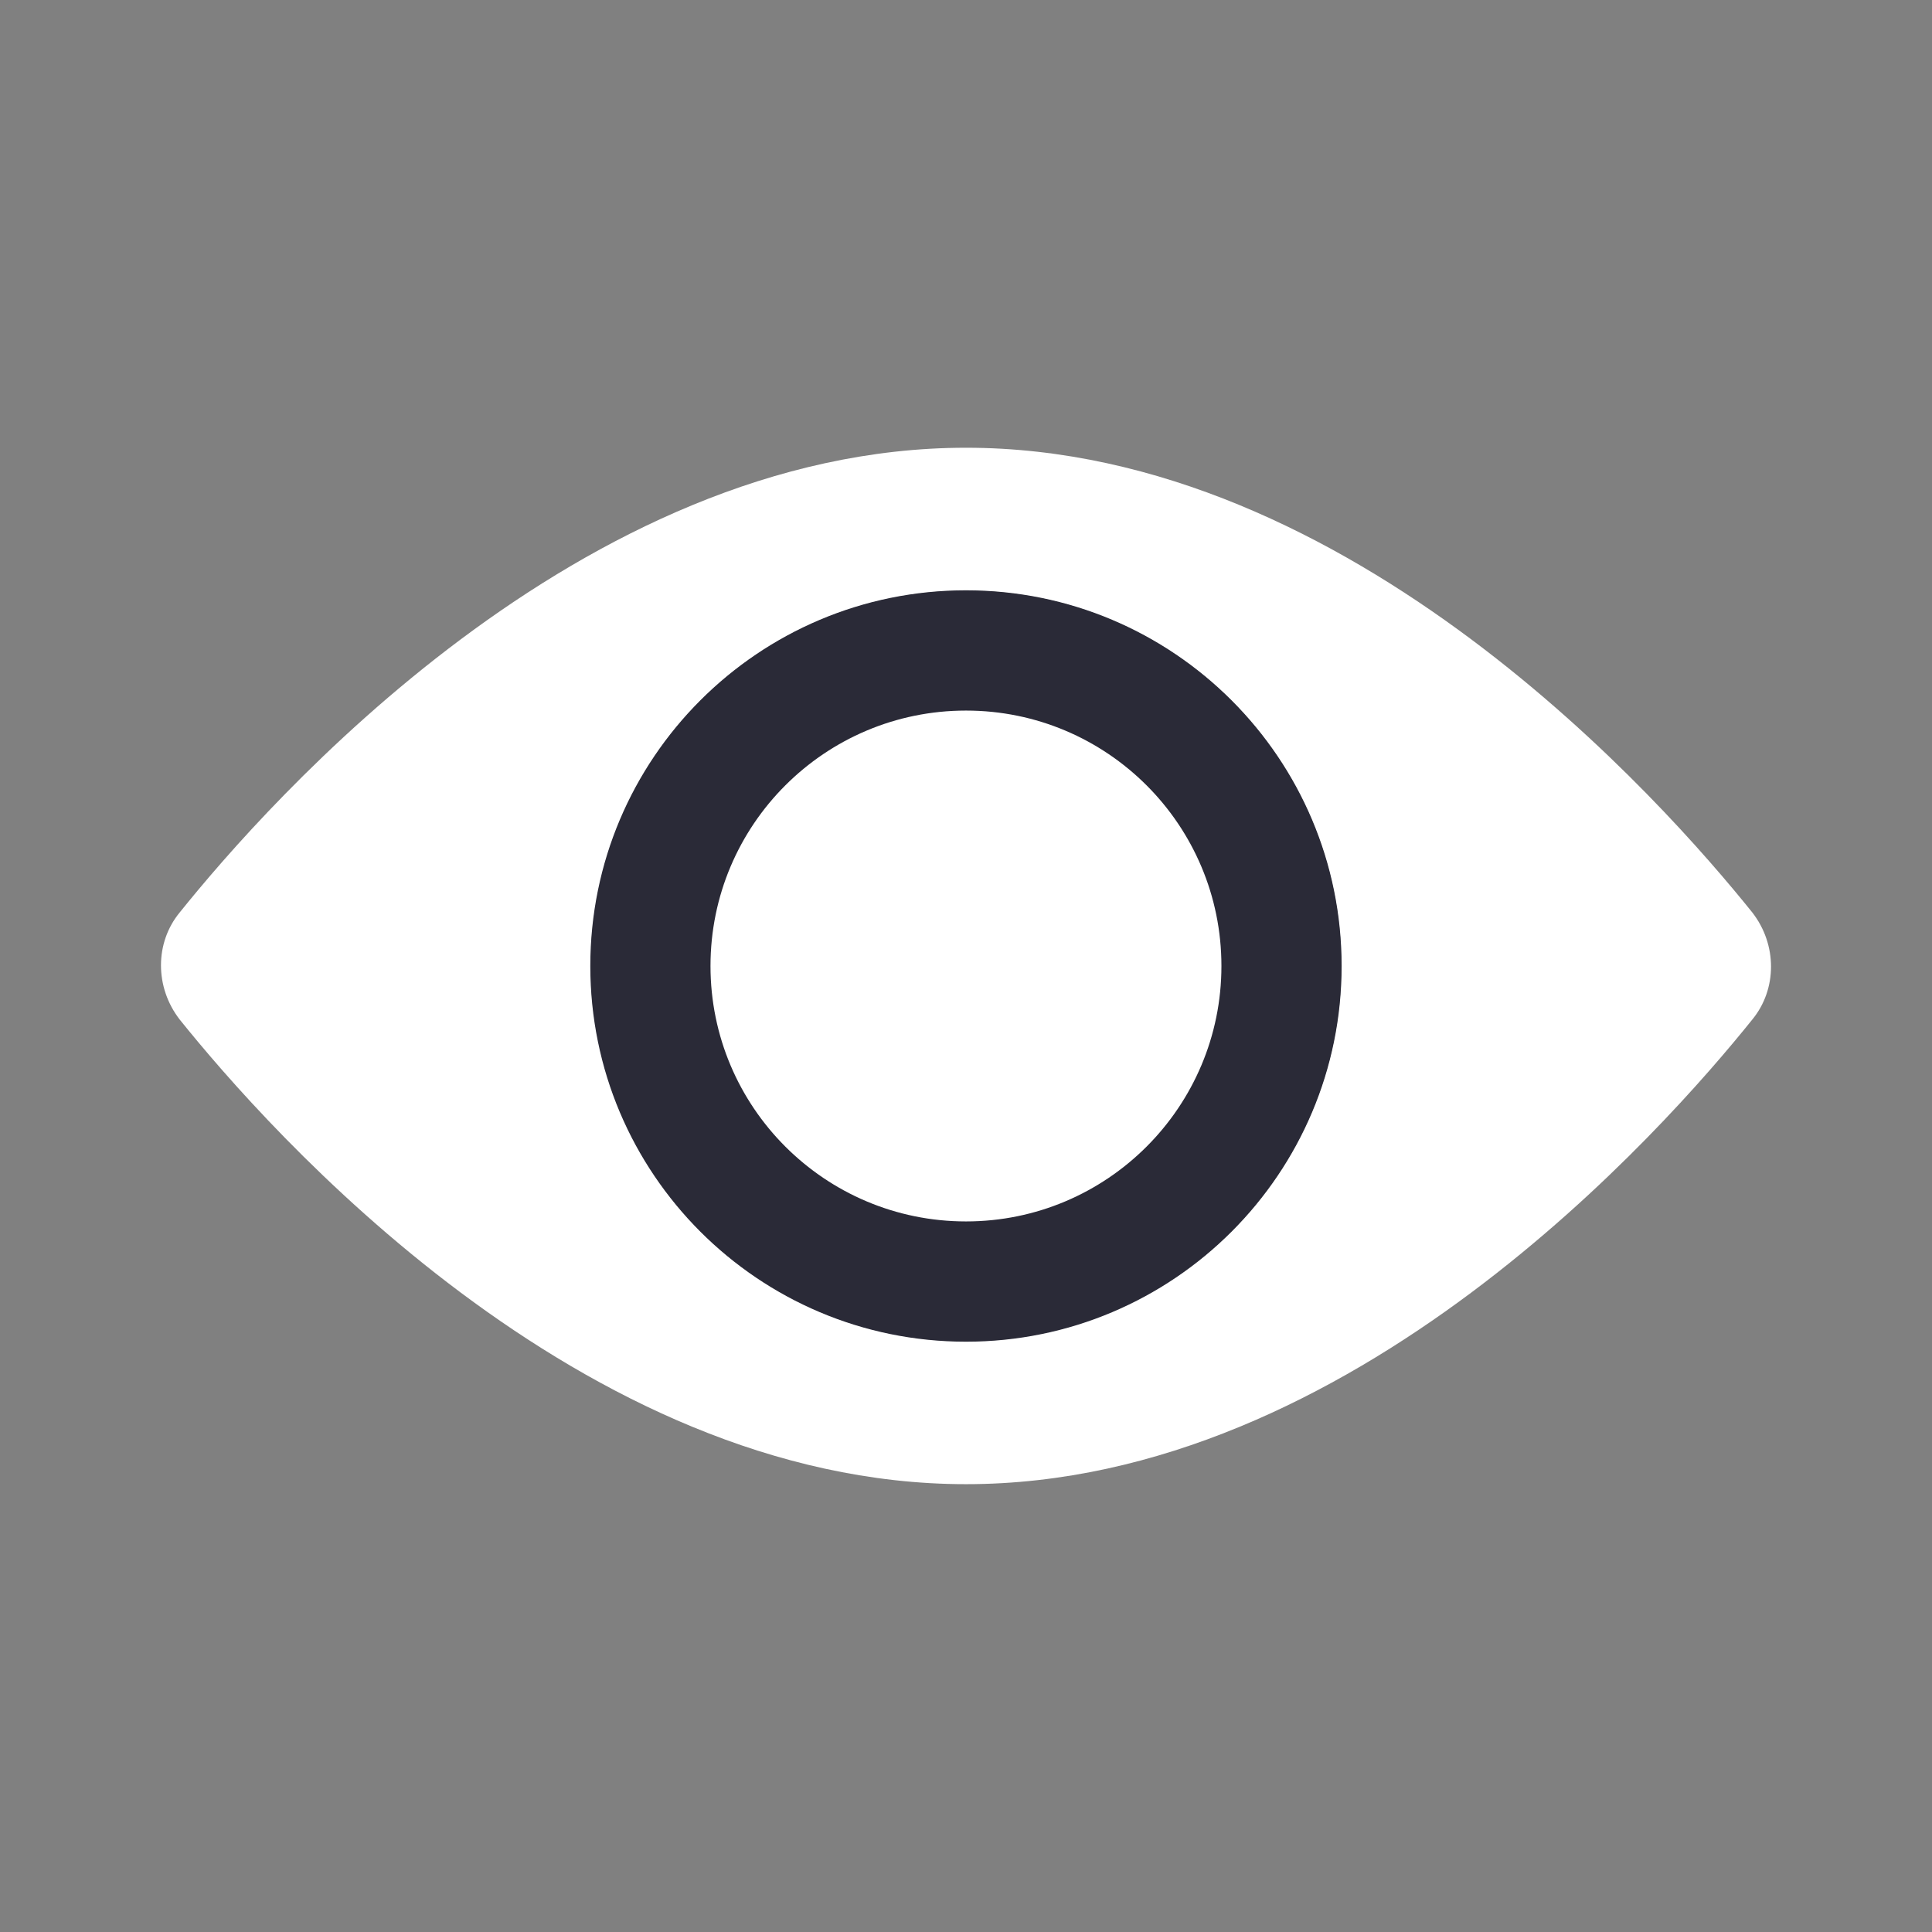 <svg width="24" height="24" viewBox="0 0 24 24" fill="none" xmlns="http://www.w3.org/2000/svg">
<rect x="0" y="0" width="24" height="24" fill="#808080" stroke="none"/>
<path d="M12 8.138C9.869 8.138 8.138 9.869 8.138 12C8.138 14.131 9.869 15.863 12 15.863C14.131 15.863 15.862 14.131 15.862 12C15.862 9.869 14.131 8.138 12 8.138Z" fill="white"/>
<path d="M21.767 11.334C20.679 9.98 16.795 5.562 12 5.562C7.205 5.562 3.321 9.98 2.233 11.334C1.922 11.711 1.922 12.266 2.233 12.666C3.321 14.02 7.205 18.437 12 18.437C16.795 18.437 20.679 14.02 21.767 12.666C22.078 12.288 22.078 11.733 21.767 11.334ZM12 16.661C9.425 16.661 7.339 14.575 7.339 12C7.339 9.425 9.425 7.338 12 7.338C14.575 7.338 16.662 9.425 16.662 12C16.662 14.575 14.575 16.661 12 16.661Z" fill="white"/>
<path d="M16.666 12C16.666 14.577 14.577 16.667 12 16.667C9.422 16.667 7.333 14.577 7.333 12C7.333 9.423 9.422 7.333 12 7.333C14.577 7.333 16.666 9.423 16.666 12ZM8.826 12C8.826 13.752 10.247 15.173 12 15.173C13.752 15.173 15.173 13.752 15.173 12C15.173 10.247 13.752 8.827 12 8.827C10.247 8.827 8.826 10.247 8.826 12Z" fill="#2A2A37"/>
<path d="M12 10.003C11.742 9.988 11.484 10.029 11.242 10.123C10.999 10.217 10.777 10.361 10.59 10.548C10.403 10.735 10.254 10.961 10.153 11.21C10.051 11.46 9.999 11.728 10 12L11.228 11.995C11.227 11.899 11.246 11.805 11.282 11.717C11.318 11.628 11.37 11.549 11.436 11.483C11.502 11.417 11.581 11.366 11.666 11.333C11.752 11.3 11.843 11.285 11.934 11.29L12 10.003Z" fill="white"/>
</svg>

